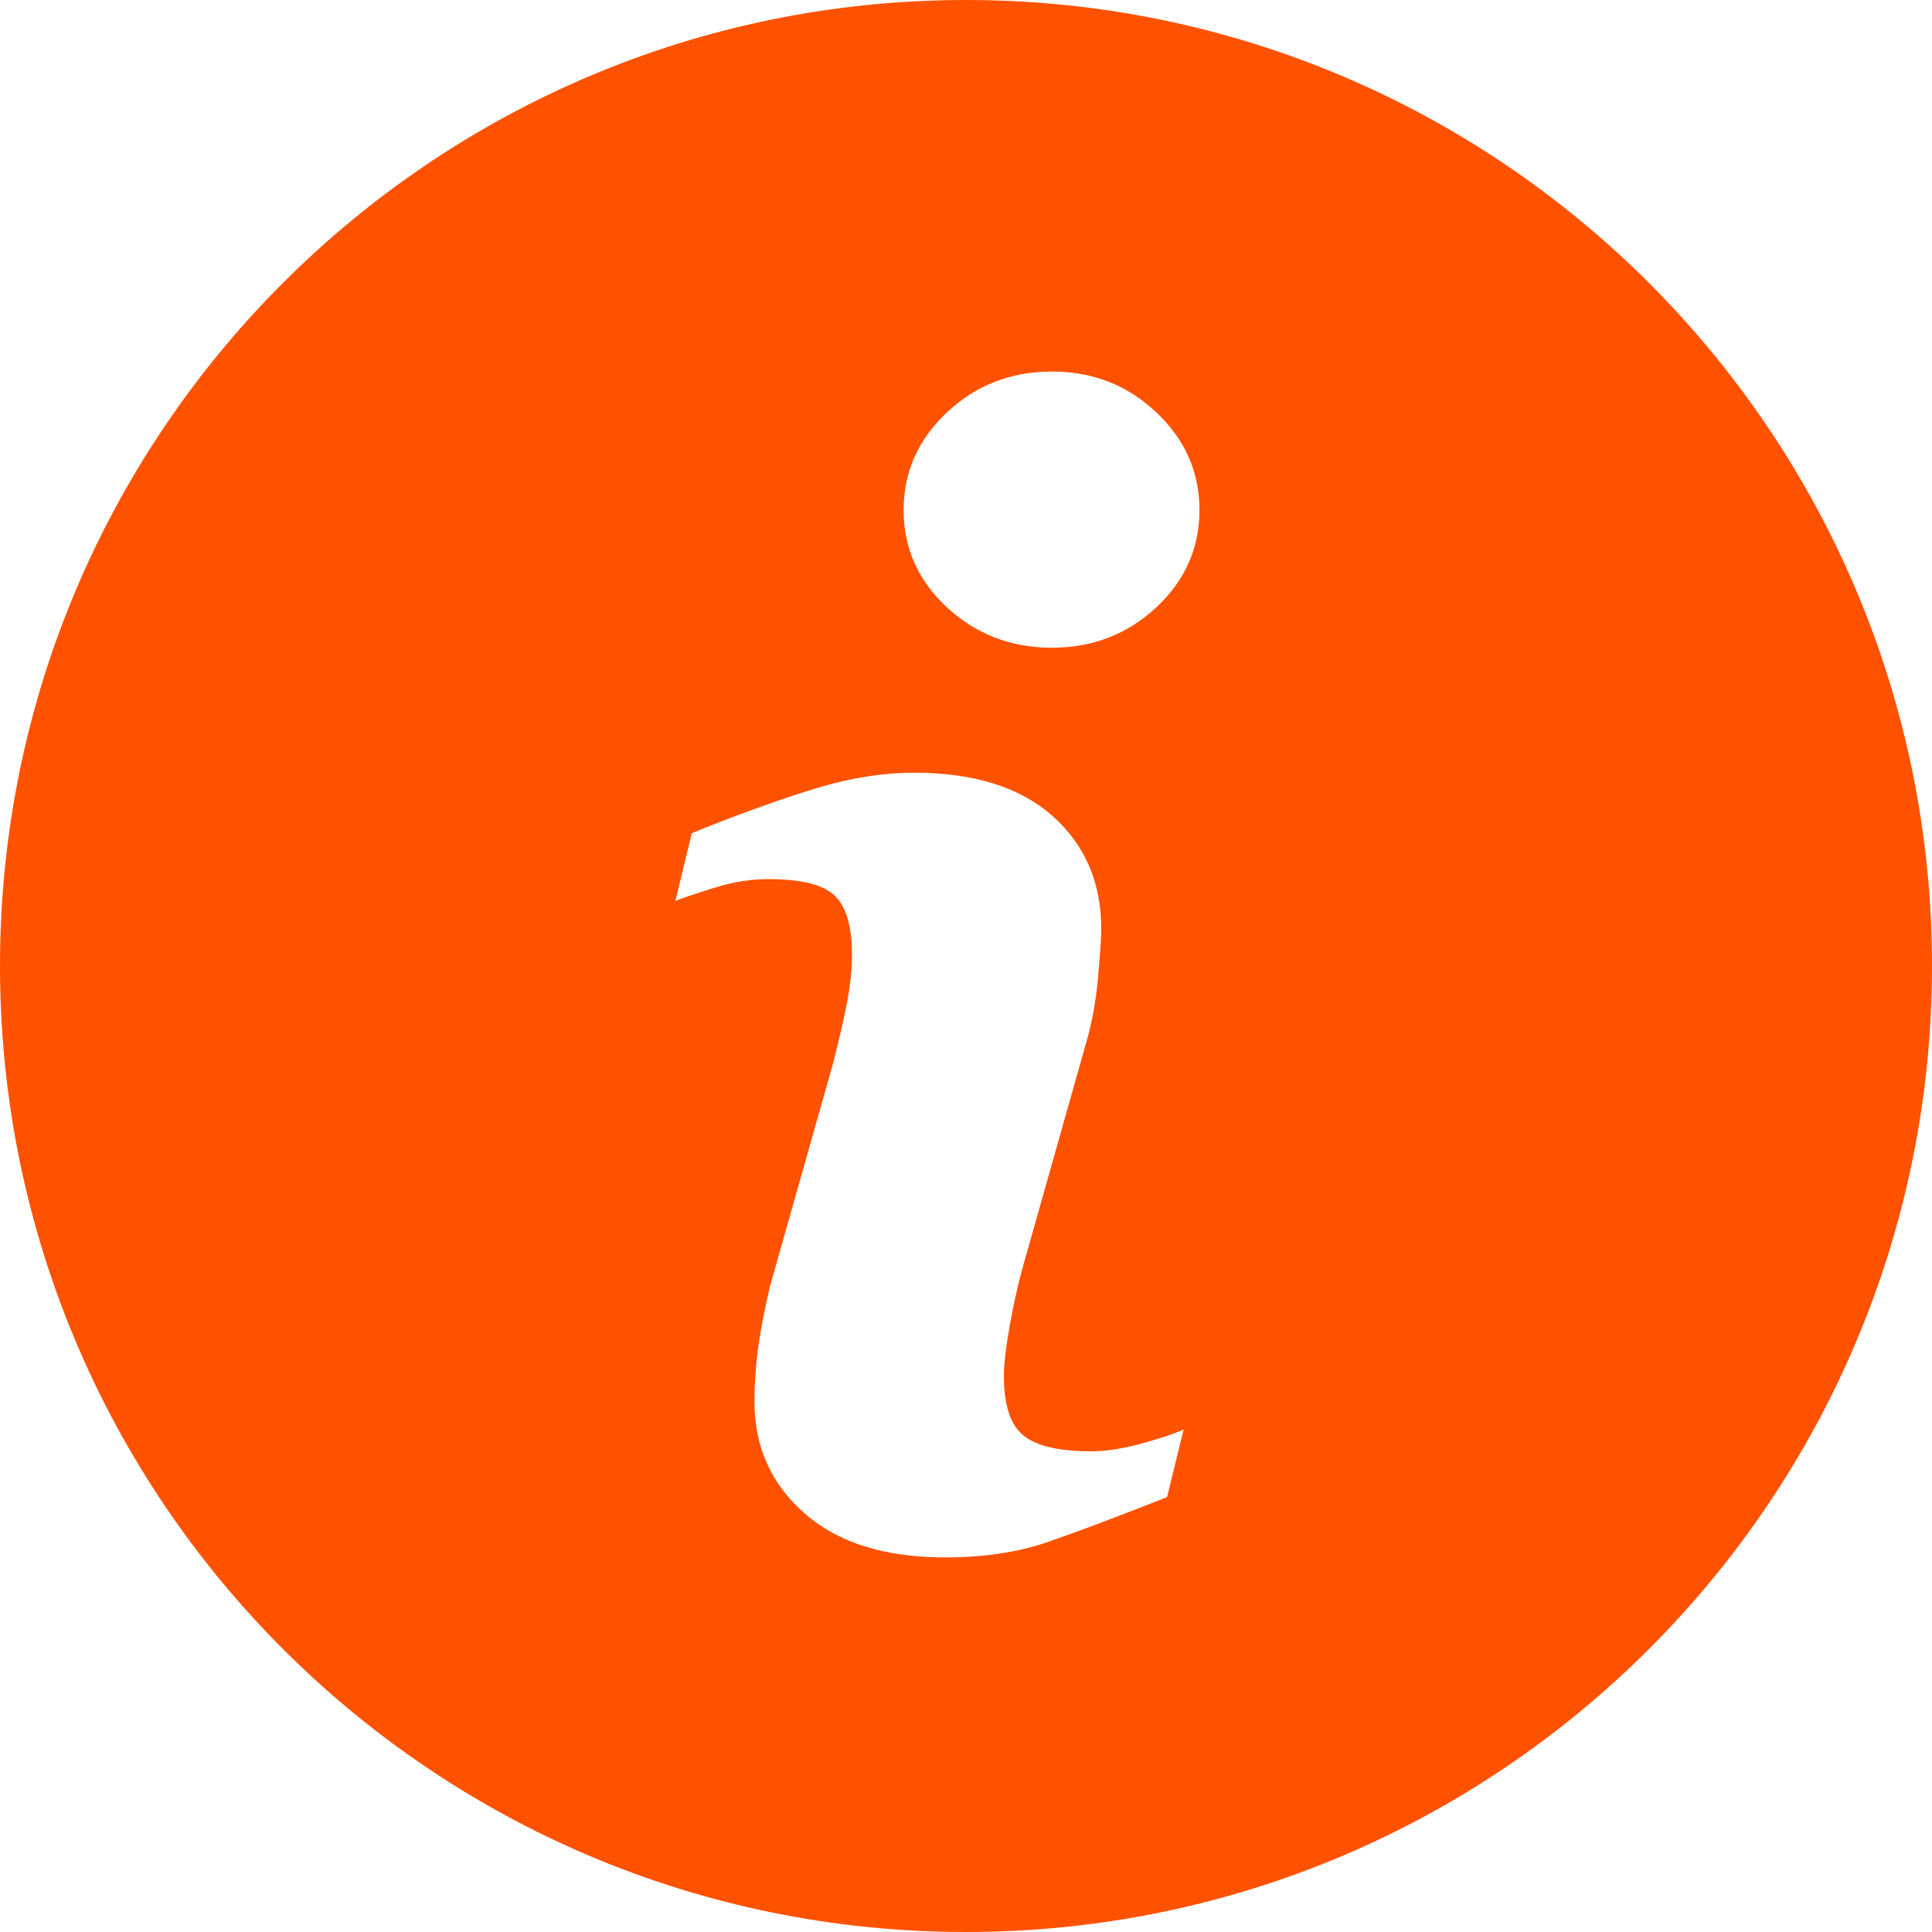 <svg width="26" height="26" viewBox="0 0 26 26" fill="none" xmlns="http://www.w3.org/2000/svg">
<path d="M12.999 0C5.821 0 0 5.821 0 12.999C0 20.178 5.821 26 12.999 26C20.178 26 26 20.178 26 12.999C26 5.821 20.178 0 12.999 0ZM15.706 20.147C15.037 20.412 14.504 20.612 14.104 20.75C13.706 20.889 13.243 20.959 12.716 20.959C11.905 20.959 11.275 20.76 10.826 20.365C10.377 19.97 10.153 19.47 10.153 18.861C10.153 18.624 10.17 18.382 10.203 18.136C10.237 17.889 10.291 17.612 10.365 17.3L11.202 14.342C11.276 14.058 11.34 13.789 11.39 13.538C11.441 13.284 11.465 13.052 11.465 12.841C11.465 12.465 11.387 12.2 11.232 12.052C11.075 11.903 10.779 11.831 10.337 11.831C10.122 11.831 9.899 11.863 9.671 11.93C9.446 11.999 9.25 12.062 9.089 12.123L9.31 11.212C9.859 10.989 10.383 10.797 10.884 10.639C11.385 10.478 11.858 10.399 12.304 10.399C13.108 10.399 13.729 10.595 14.166 10.982C14.601 11.371 14.82 11.876 14.82 12.496C14.82 12.625 14.804 12.852 14.775 13.175C14.745 13.5 14.689 13.796 14.607 14.068L13.774 17.017C13.706 17.254 13.646 17.525 13.59 17.828C13.537 18.13 13.51 18.361 13.51 18.516C13.51 18.908 13.597 19.176 13.773 19.318C13.947 19.46 14.252 19.531 14.683 19.531C14.887 19.531 15.115 19.495 15.372 19.424C15.627 19.354 15.812 19.291 15.929 19.237L15.706 20.147ZM15.558 8.176C15.17 8.537 14.702 8.717 14.155 8.717C13.609 8.717 13.138 8.537 12.746 8.176C12.357 7.815 12.16 7.376 12.16 6.863C12.16 6.351 12.358 5.911 12.746 5.547C13.138 5.181 13.609 5 14.155 5C14.702 5 15.171 5.181 15.558 5.547C15.947 5.911 16.142 6.351 16.142 6.863C16.142 7.377 15.947 7.815 15.558 8.176Z" fill="#FF5200"/>
</svg>
